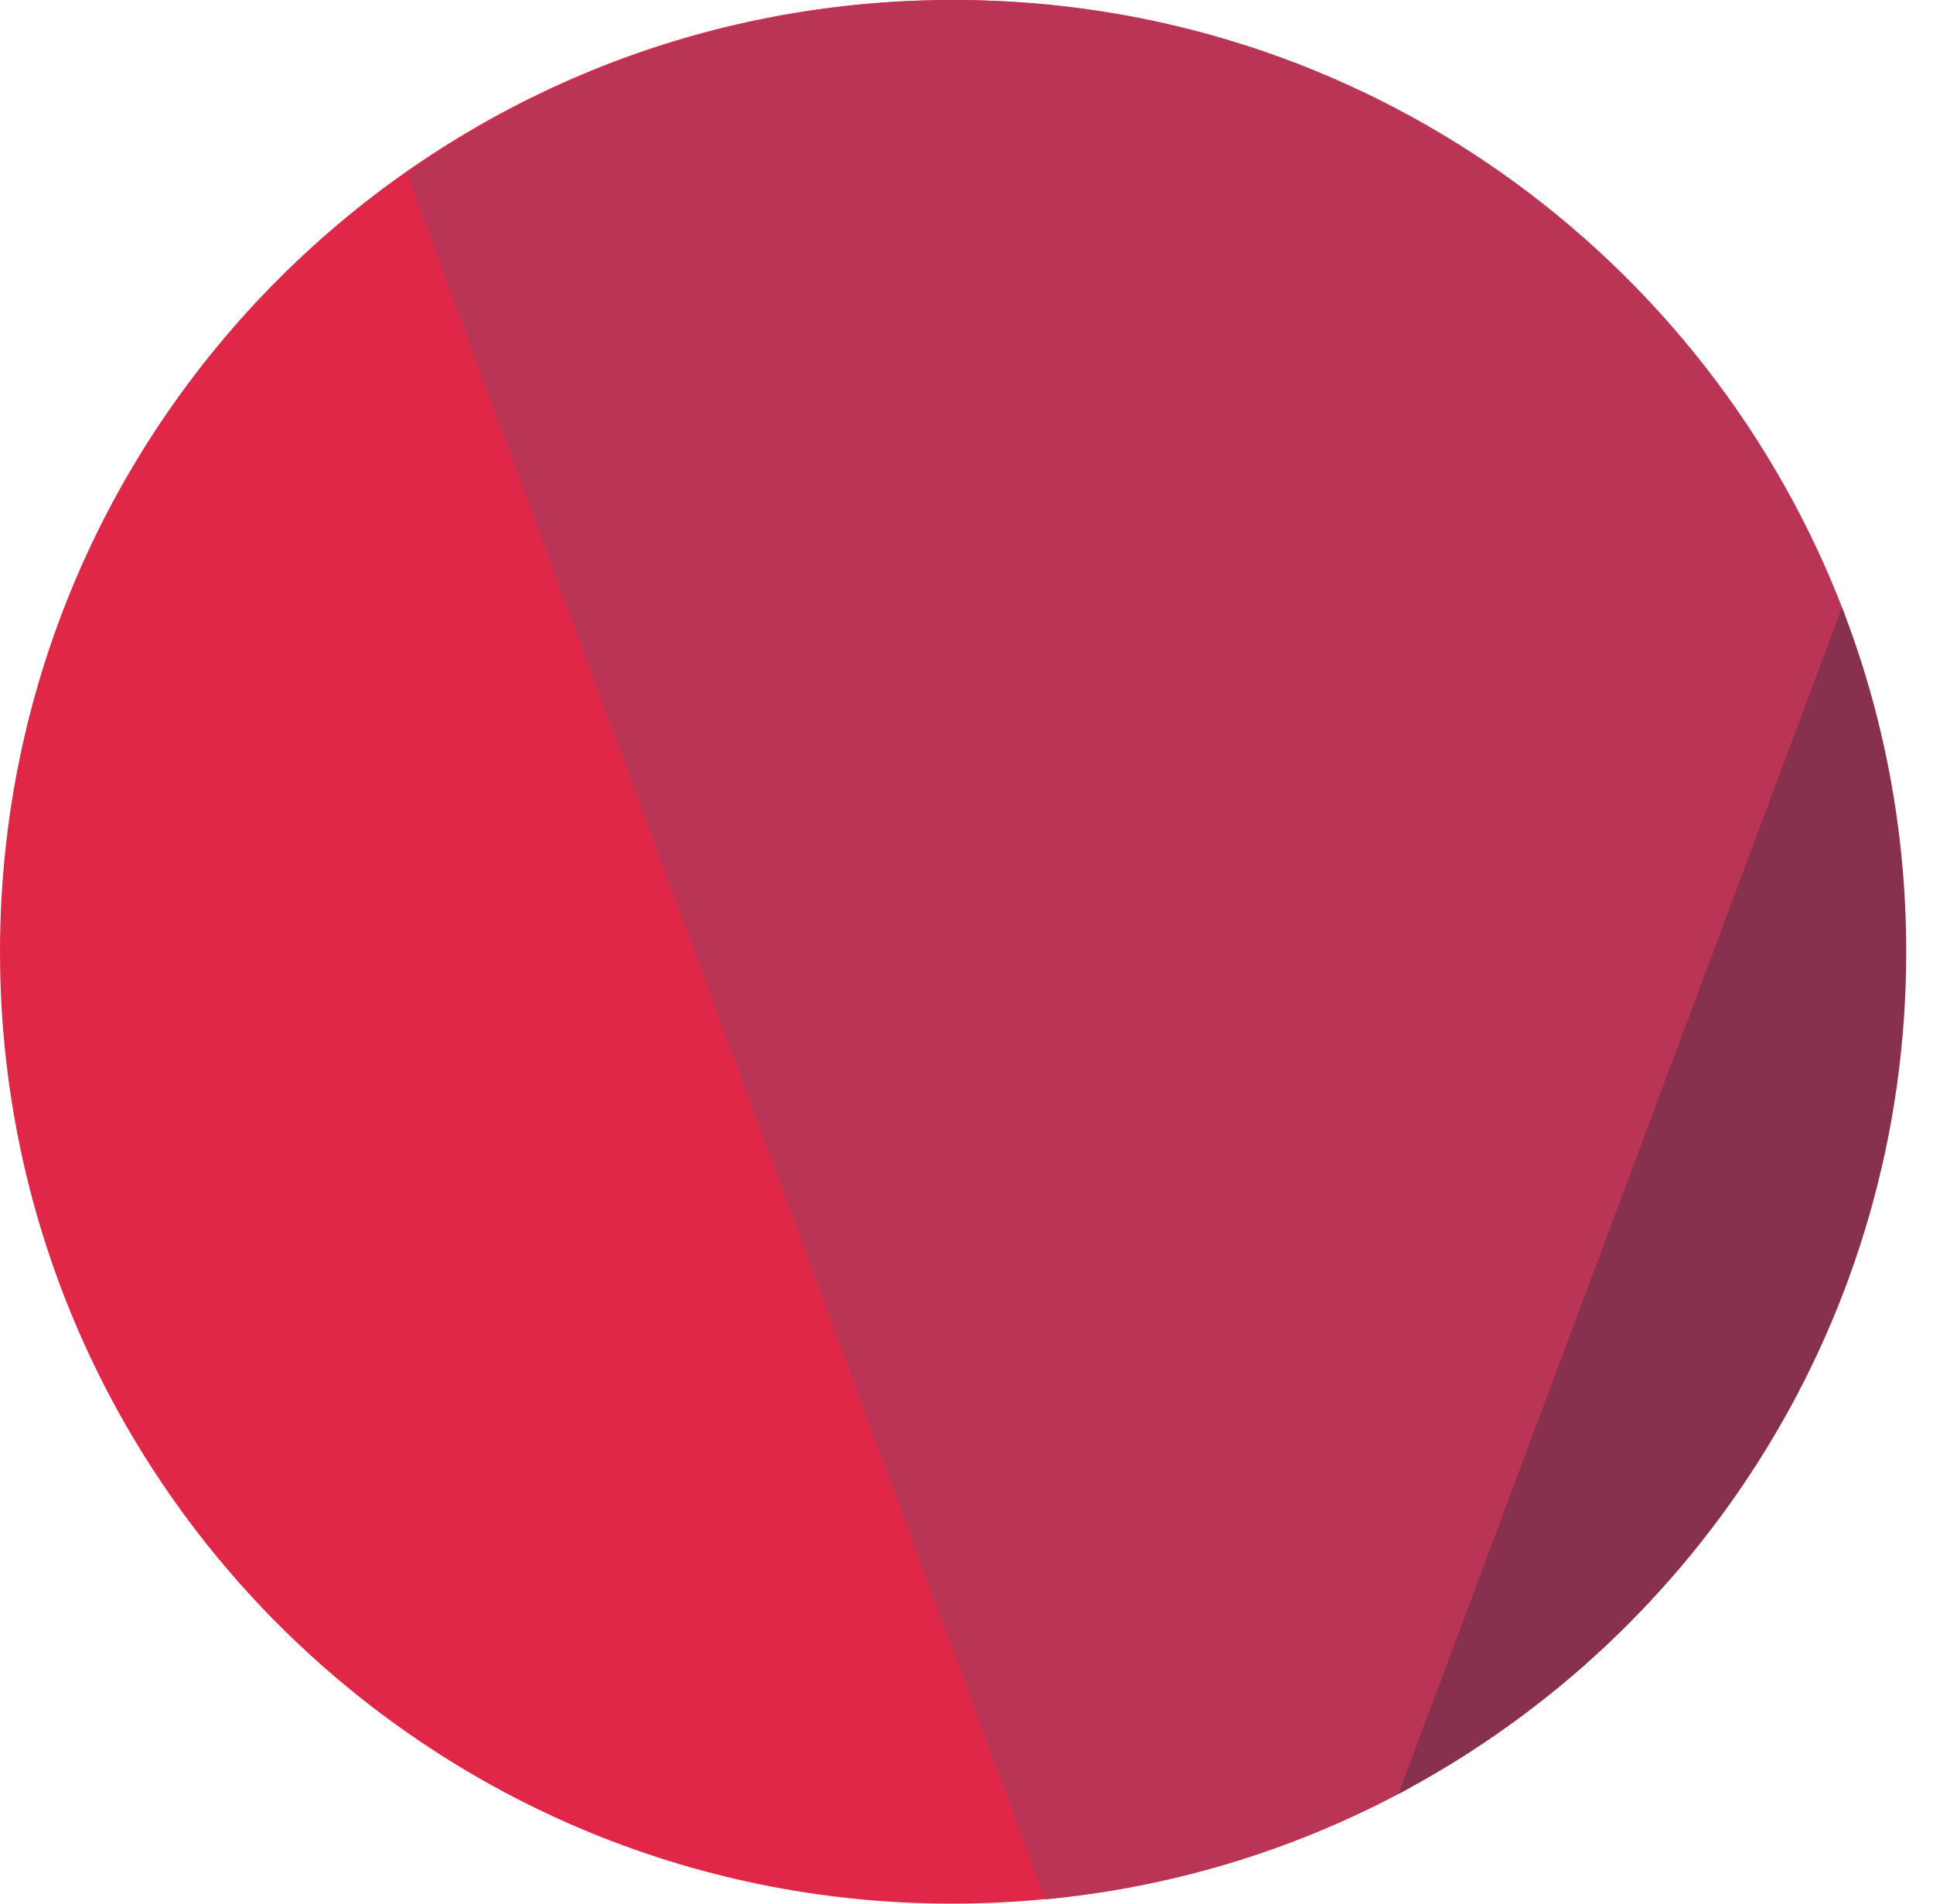 <svg width="65" height="64" viewBox="0 0 65 64" fill="none" xmlns="http://www.w3.org/2000/svg">
<path d="M64 32C64 49.673 49.673 64 32 64C14.327 64 0 49.673 0 32C0 14.327 14.327 0 32 0C49.673 0 64 14.327 64 32Z" fill="#E12747"/>
<path fill-rule="evenodd" clip-rule="evenodd" d="M35.144 63.857C39.563 63.44 43.721 62.124 47.432 60.095L62.036 20.669C57.461 8.589 45.784 0 32.1 0C25.24 0 18.884 2.159 13.674 5.834L35.144 63.857Z" fill="#BA3555"/>
<path fill-rule="evenodd" clip-rule="evenodd" d="M47.025 60.313C57.179 54.95 64.1 44.283 64.1 32C64.1 27.915 63.335 24.009 61.94 20.417L47.025 60.313Z" fill="#87314F"/>
</svg>
